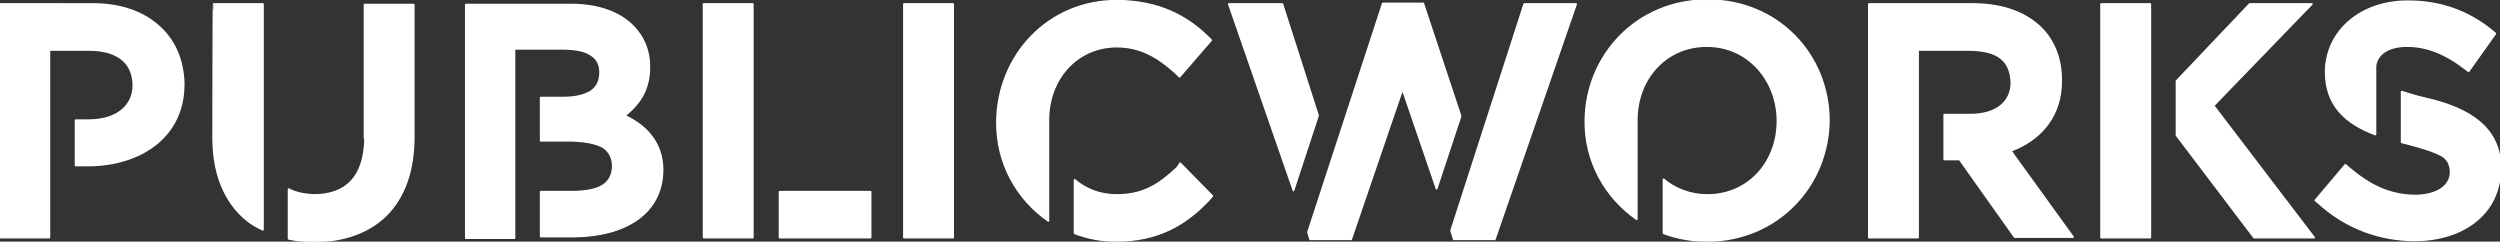 <?xml version="1.0" encoding="utf-8"?>
<!-- Generator: Adobe Illustrator 22.0.1, SVG Export Plug-In . SVG Version: 6.00 Build 0)  -->
<svg version="1.1" id="Layer_1" xmlns="http://www.w3.org/2000/svg" xmlns:xlink="http://www.w3.org/1999/xlink" x="0px" y="0px"
	 viewBox="0 0 454.2 43.9" style="enable-background:new 0 0 454.2 43.9;" xml:space="preserve">
<rect x="0" y="0" width="454.2" height="43.9" fill="#333333" stroke="none"/>
<style>
	#Layer_1 {
		fill:#FFFFFF;
		stroke:#FFFFFF;
		stroke-width:0.25;
		stroke-miterlimit:1;
		}
</style>
<linearGradient id="SVGID_1_" gradientUnits="userSpaceOnUse" x1="-148.334" y1="922.449" x2="-147.627" y2="921.742">
	<stop  offset="0" style="stop-color:#20AC4B"/>
	<stop  offset="0.983" style="stop-color:#19361A"/>
</linearGradient>
<g>
	<rect x="164.2" y="0.7" width="9" height="42.5"/>
	<path d="M38.7,25.1c0,6,1.8,10.7,5,13.9c1.2,1.2,2.5,2.1,4.1,2.8V0.7h-9C38.7,0.7,38.7,25.1,38.7,25.1z"/>
	<rect x="127.8" y="0.7" width="9" height="42.5"/>
	<path d="M213.6,13.3l0.7,0.7l5.8-6.7l-0.6-0.6c-3.9-3.8-8.9-6.5-16.4-6.6c-12.7-0.1-21.9,10-22,22c-0.1,7.6,3.7,14.2,9.4,18.1V21.8
		c0-7.5,5.2-13.3,12.4-13.3C207.2,8.5,210.4,10.4,213.6,13.3z"/>
	<path d="M28.8,4.7c-2.9-2.6-7-4-11.9-4H0l0,42.5h9V9.1h7.4c4.9,0.1,7.7,2.2,7.8,6.3v0.1c0,3.6-2.8,6.2-7.8,6.3h-2.7v8.3h2.5
		c9.2-0.1,17.2-5.1,17.2-14.8v-0.1l0-0.1l0,0C33.3,10.9,31.7,7.2,28.8,4.7z"/>
	<path d="M66.3,25.1c-0.1,7-3.4,10.3-9.3,10.3c-1.8-0.1-3.3-0.4-4.6-1.1v9.1c1.4,0.3,2.9,0.5,4.5,0.5c0,0,0,0,0,0c0,0,0,0,0,0
		s0,0,0,0c5.4,0,10.1-1.6,13.3-4.8c3.3-3.3,5-8.1,5-14.3v-24h-9V25.1z"/>
	<path d="M114.7,21.6l-1.1-0.6l0.9-0.8c2-1.8,3.5-4.3,3.5-7.9c0,0,0-0.2,0-0.3c0-2.9-1.1-5.4-3-7.3c-2.6-2.6-6.5-3.9-11.3-3.9H84.6
		v42.5h8.9V8.9h9.3c2.2,0.1,3.6,0.4,4.7,1.2c1.1,0.7,1.5,1.9,1.5,3v0.1c0,1.4-0.5,2.6-1.7,3.4c-1.2,0.7-2.7,1.1-5,1.1h-4.1v7.9
		l5.7,0c2.7,0.1,4.5,0.5,5.7,1.2c1.2,0.8,1.7,2.1,1.7,3.3v0.1c0,1.3-0.5,2.6-1.7,3.4c-1.2,0.8-2.8,1.1-5.2,1.2h-6.2v8.2h6.2
		c9.2-0.1,15.9-4.2,16-12c0,0,0-0.3,0-0.4C120.3,26.3,117.9,23.4,114.7,21.6z"/>
	<rect x="141.6" y="34.8" width="16.6" height="8.4"/>
	<path d="M213.9,30.4c-3.4,3.2-6.3,5-11,5c-3,0-5.6-1-7.7-2.8v9.8c2.3,0.9,4.9,1.4,7.5,1.4c7.7,0,12.8-3,17-7.5l0.6-0.7l-5.9-6
		L213.9,30.4z"/>
	<path d="M310.2,0c-12.9,0-22.1,10.1-22.2,21.9c-0.1,7.4,3.6,14,9.4,18V21.8c0-7.4,5.2-13.4,12.7-13.4c7.5,0,12.8,6.2,12.8,13.6
		c0,7.4-5.2,13.4-12.7,13.4c-3.1,0-5.9-1.1-8-2.9v9.9c2.4,0.9,5.1,1.4,7.9,1.4c12.9,0,22.1-10.1,22.2-21.9C332.3,10,323.1,0,310.2,0
		z"/>
	<polygon points="233,0.7 223.2,0.7 235,34.7 239.5,21 	"/>
	<polygon points="263.6,41.9 264.1,43.5 271.6,43.5 286.4,0.7 276.9,0.7 	"/>
	<polygon points="258.6,0.6 251.2,0.6 237.6,42.2 238,43.5 245.5,43.5 254.8,16.3 261,34.4 265.4,21.1 	"/>
	<path d="M365.4,27.4l1-0.4c4.7-2.1,8.1-6.2,8.1-12.2c0-0.1,0-0.1,0-0.2v-0.1c0,0,0,0,0-0.1c0-3.7-1.3-7-3.6-9.3
		c-2.8-2.8-7.1-4.4-12.4-4.4h-19v1v41.5h9V9.1l9.5,0c2.5,0.1,4.3,0.5,5.5,1.5c1.3,1,1.8,2.5,1.9,4.3V15c0,3.5-2.7,5.8-7.4,5.8h-4.8
		V29h2.8l10,14.1h10.7L366,28.3L365.4,27.4z"/>
	<polygon points="420.1,0.7 408.7,0.7 395.4,14.7 395.4,24.6 409.5,43.2 420.5,43.2 402.2,19.2 	"/>
	<rect x="381.7" y="0.7" width="9" height="42.5"/>
	<path d="M431.6,24.5c0,0,0-11.9,0-12.3c0-0.6,0.2-1,0.2-1c0.5-1.5,2.3-2.8,5.5-2.8c3.5,0,6.9,1.3,10.4,4l0.8,0.6l4.9-6.9l-0.7-0.6
		c-4.2-3.4-9.2-5.3-15.2-5.3v0l0,0h-0.1C429,0.2,422.6,5.5,422.5,13C422.5,19.1,426,22.4,431.6,24.5z"/>
	<path d="M440.5,17.8L440.5,17.8c-1.7-0.4-3-0.8-4.2-1.2v9.3c0.2,0,0.3,0.1,0.5,0.1c3.9,1,5.8,1.7,7,2.4c1.2,0.8,1.4,2.1,1.4,2.9
		c0,2.3-2.2,4.1-6.2,4.2c-4.8,0-8.4-1.8-12.2-5l-0.7-0.6l-5.5,6.5l0.7,0.6c5,4.5,11.1,6.7,17.5,6.7h0.1c8.8-0.1,15.4-5,15.4-13.2
		C454.3,23.4,449,19.7,440.5,17.8z"/>
</g>
</svg>
